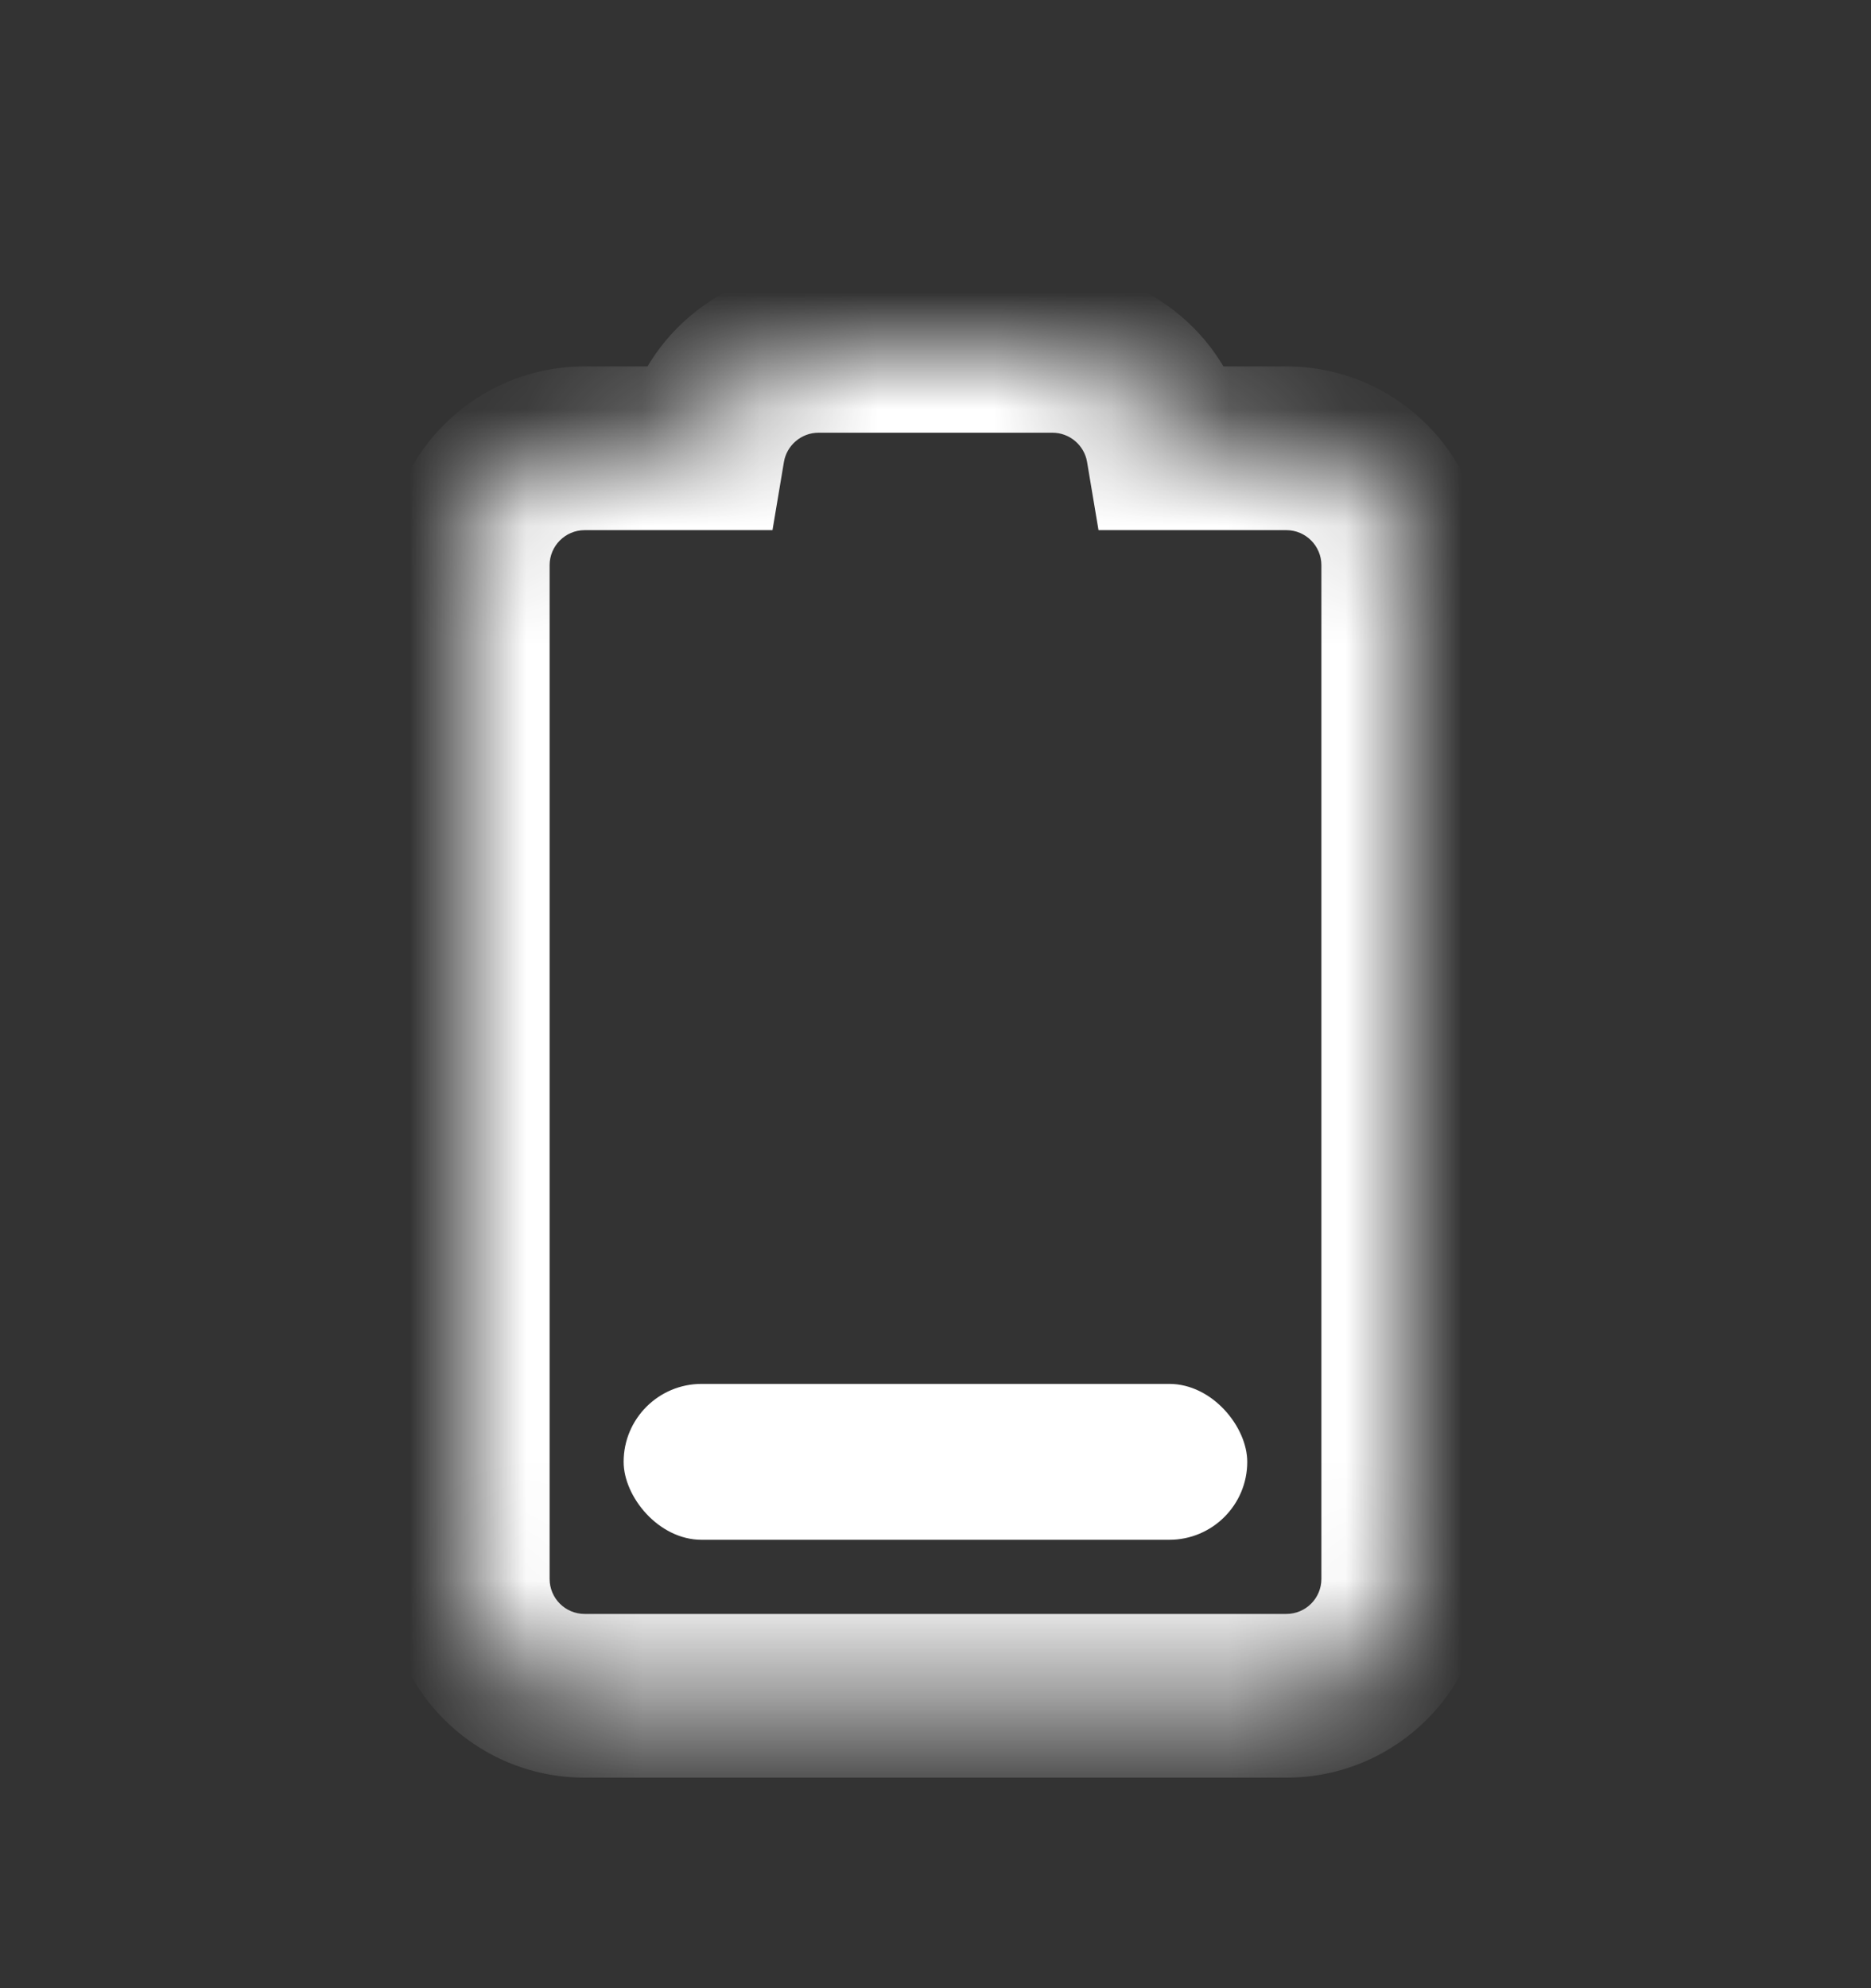 <svg width="16" height="17" viewBox="0 0 16 17" fill="none" xmlns="http://www.w3.org/2000/svg">
<rect x="0" y="0" width="16" height="17" fill="#333333" stroke="none"/>
<mask id="path-1-inside-1_25_663" fill="white">
<path fill-rule="evenodd" clip-rule="evenodd" d="M9.986 3.833H11C11.552 3.833 12 4.281 12 4.833V13.5C12 14.052 11.552 14.5 11 14.5H5C4.448 14.5 4 14.052 4 13.5V4.833C4 4.281 4.448 3.833 5 3.833H6.014C6.093 3.36 6.505 3 7 3H9C9.495 3 9.907 3.36 9.986 3.833Z"/>
</mask>
<path d="M9.986 3.833L9.296 3.949L9.394 4.533H9.986V3.833ZM6.014 3.833V4.533H6.606L6.704 3.949L6.014 3.833ZM9.986 4.533H11V3.133H9.986V4.533ZM11 4.533C11.166 4.533 11.3 4.668 11.3 4.833H12.7C12.7 3.894 11.939 3.133 11 3.133V4.533ZM11.3 4.833V13.5H12.7V4.833H11.3ZM11.3 13.5C11.3 13.666 11.166 13.8 11 13.8V15.2C11.939 15.2 12.7 14.439 12.7 13.5H11.3ZM11 13.8H5V15.2H11V13.8ZM5 13.8C4.834 13.8 4.7 13.666 4.7 13.5H3.3C3.3 14.439 4.061 15.2 5 15.2V13.8ZM4.7 13.5V4.833H3.3V13.5H4.7ZM4.7 4.833C4.7 4.668 4.834 4.533 5 4.533V3.133C4.061 3.133 3.3 3.894 3.3 4.833H4.7ZM5 4.533H6.014V3.133H5V4.533ZM6.704 3.949C6.728 3.808 6.852 3.7 7 3.7V2.3C6.157 2.3 5.458 2.913 5.323 3.717L6.704 3.949ZM7 3.7H9V2.3H7V3.7ZM9 3.7C9.148 3.7 9.272 3.808 9.296 3.949L10.677 3.717C10.541 2.913 9.843 2.3 9 2.3V3.7Z" fill="white" mask="url(#path-1-inside-1_25_663)"/>
<rect x="5.333" y="11.833" width="5.333" height="1.333" rx="0.667" fill="white"/>
</svg>

